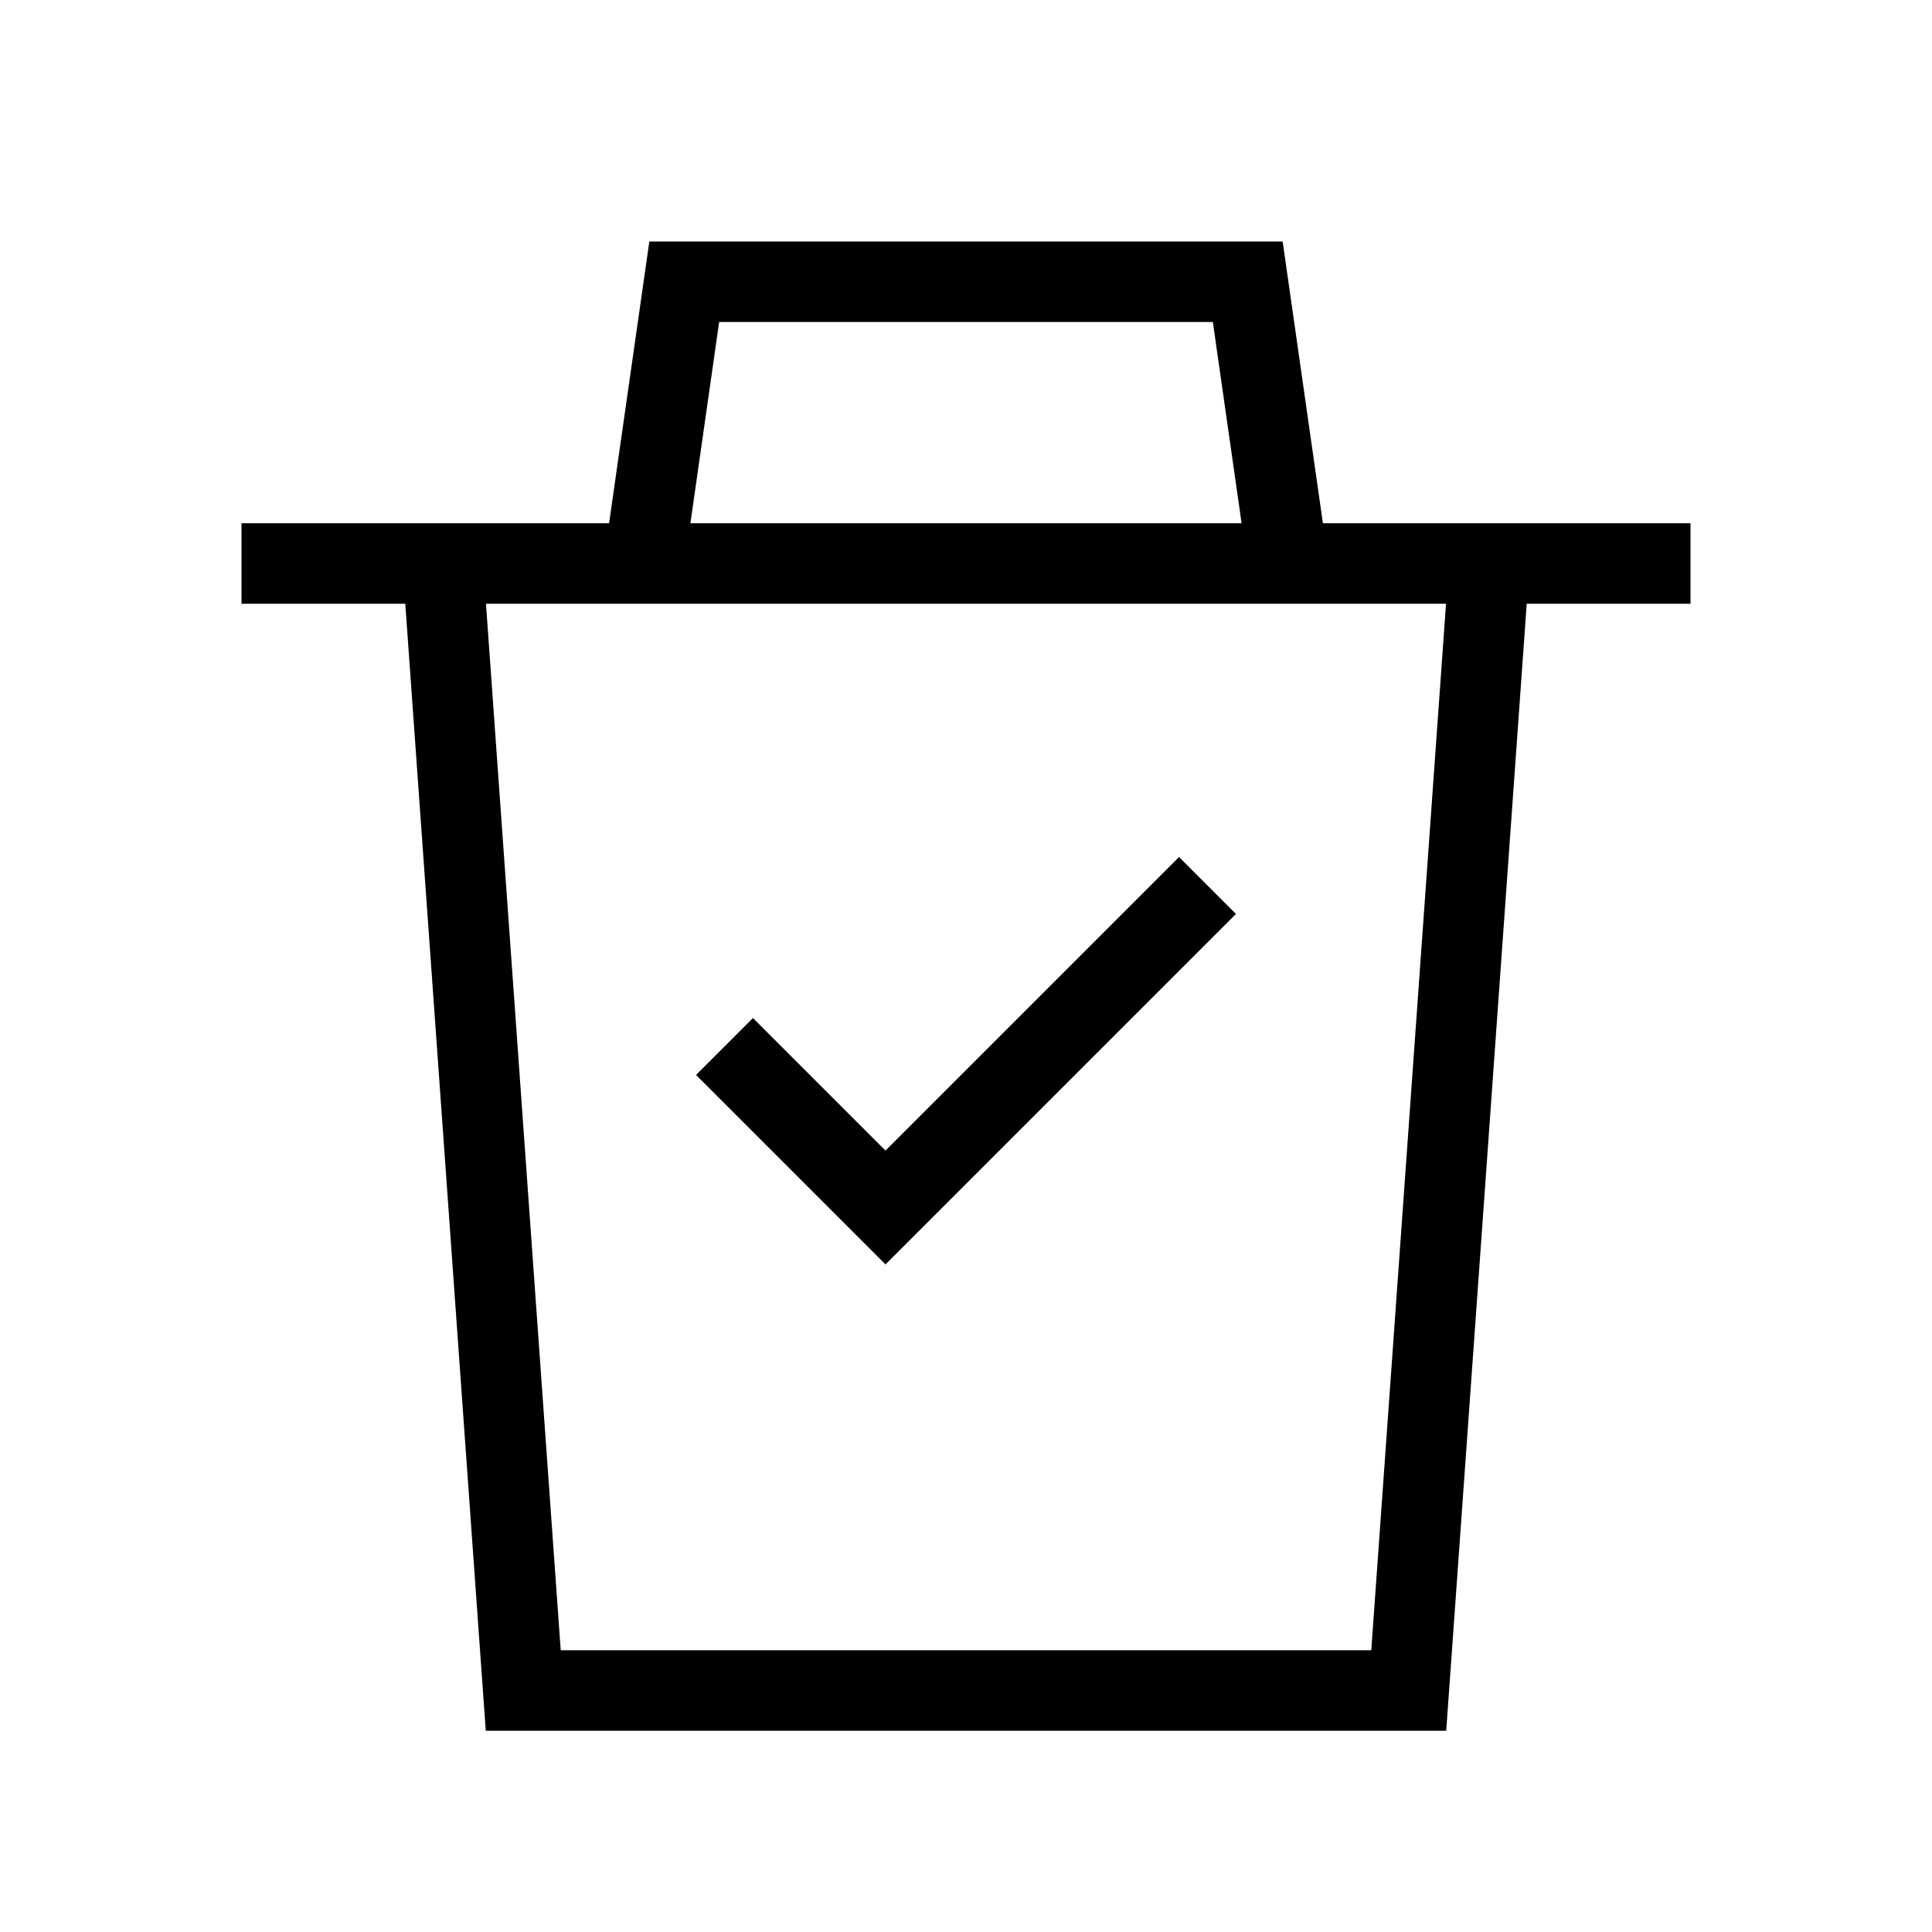 <svg xmlns="http://www.w3.org/2000/svg" viewBox="0 0 24 24"><polyline points="3 7 5 7 21 7" fill="none" stroke="#000"/><path d="M18.5,7l-1,14H6.5L5.5,7M8,7l.5-3.5h7L16,7" fill="none" stroke="#000"/><polyline points="9 13 11 15 15 11" fill="none" stroke="#000" stroke-miterlimit="10"/></svg>